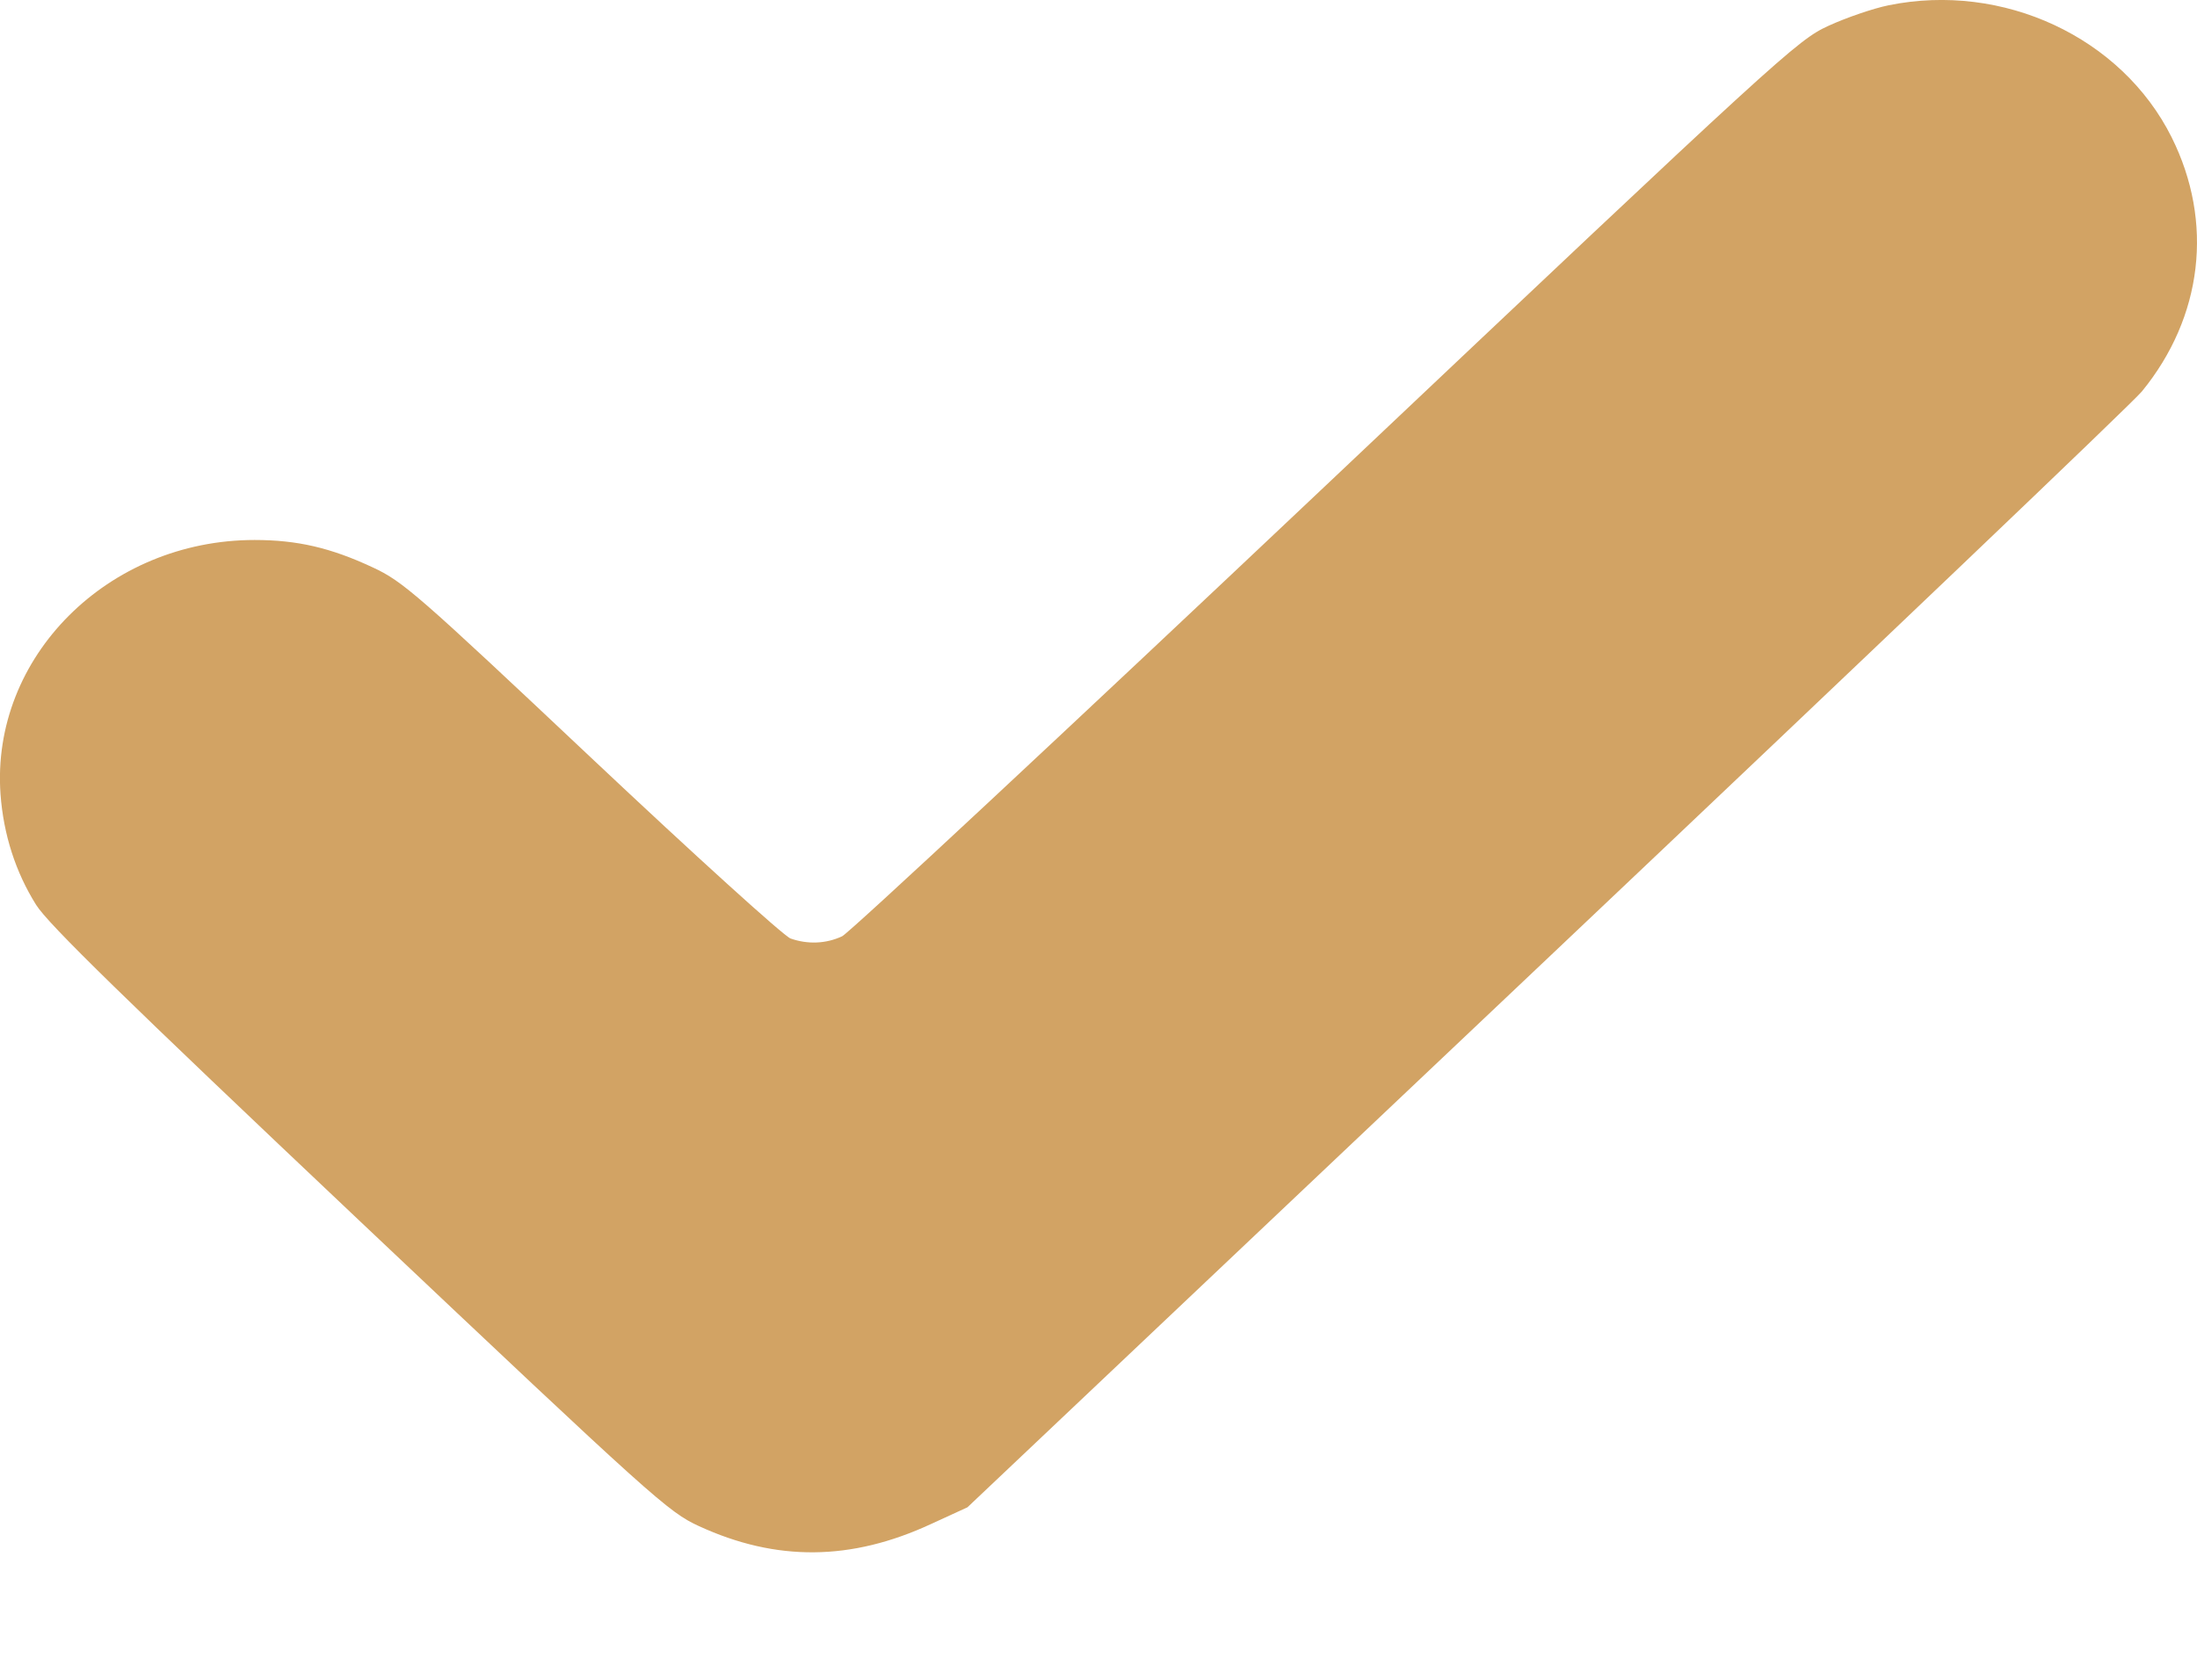 <svg width="17" height="13" viewBox="0 0 17 13" fill="none" xmlns="http://www.w3.org/2000/svg">
<path fill-rule="evenodd" clip-rule="evenodd" d="M14.613 0.041C14.495 0.065 14.285 0.137 14.148 0.2C13.906 0.311 13.788 0.42 10.261 3.755C8.259 5.647 6.574 7.218 6.516 7.246C6.392 7.304 6.25 7.31 6.117 7.263C6.066 7.245 5.373 6.617 4.578 5.868C3.227 4.595 3.117 4.499 2.884 4.391C2.559 4.239 2.3 4.179 1.97 4.179C0.834 4.179 -0.072 5.086 0.004 6.147C0.027 6.458 0.12 6.748 0.279 7.002C0.371 7.15 0.959 7.724 2.78 9.446C5.065 11.606 5.17 11.701 5.409 11.811C6.007 12.086 6.585 12.081 7.203 11.795L7.486 11.665L11.965 7.426C14.428 5.095 16.502 3.117 16.573 3.03C17.045 2.453 17.131 1.719 16.804 1.063C16.417 0.288 15.499 -0.14 14.613 0.041Z" fill="#d2a364"/>
</svg>
